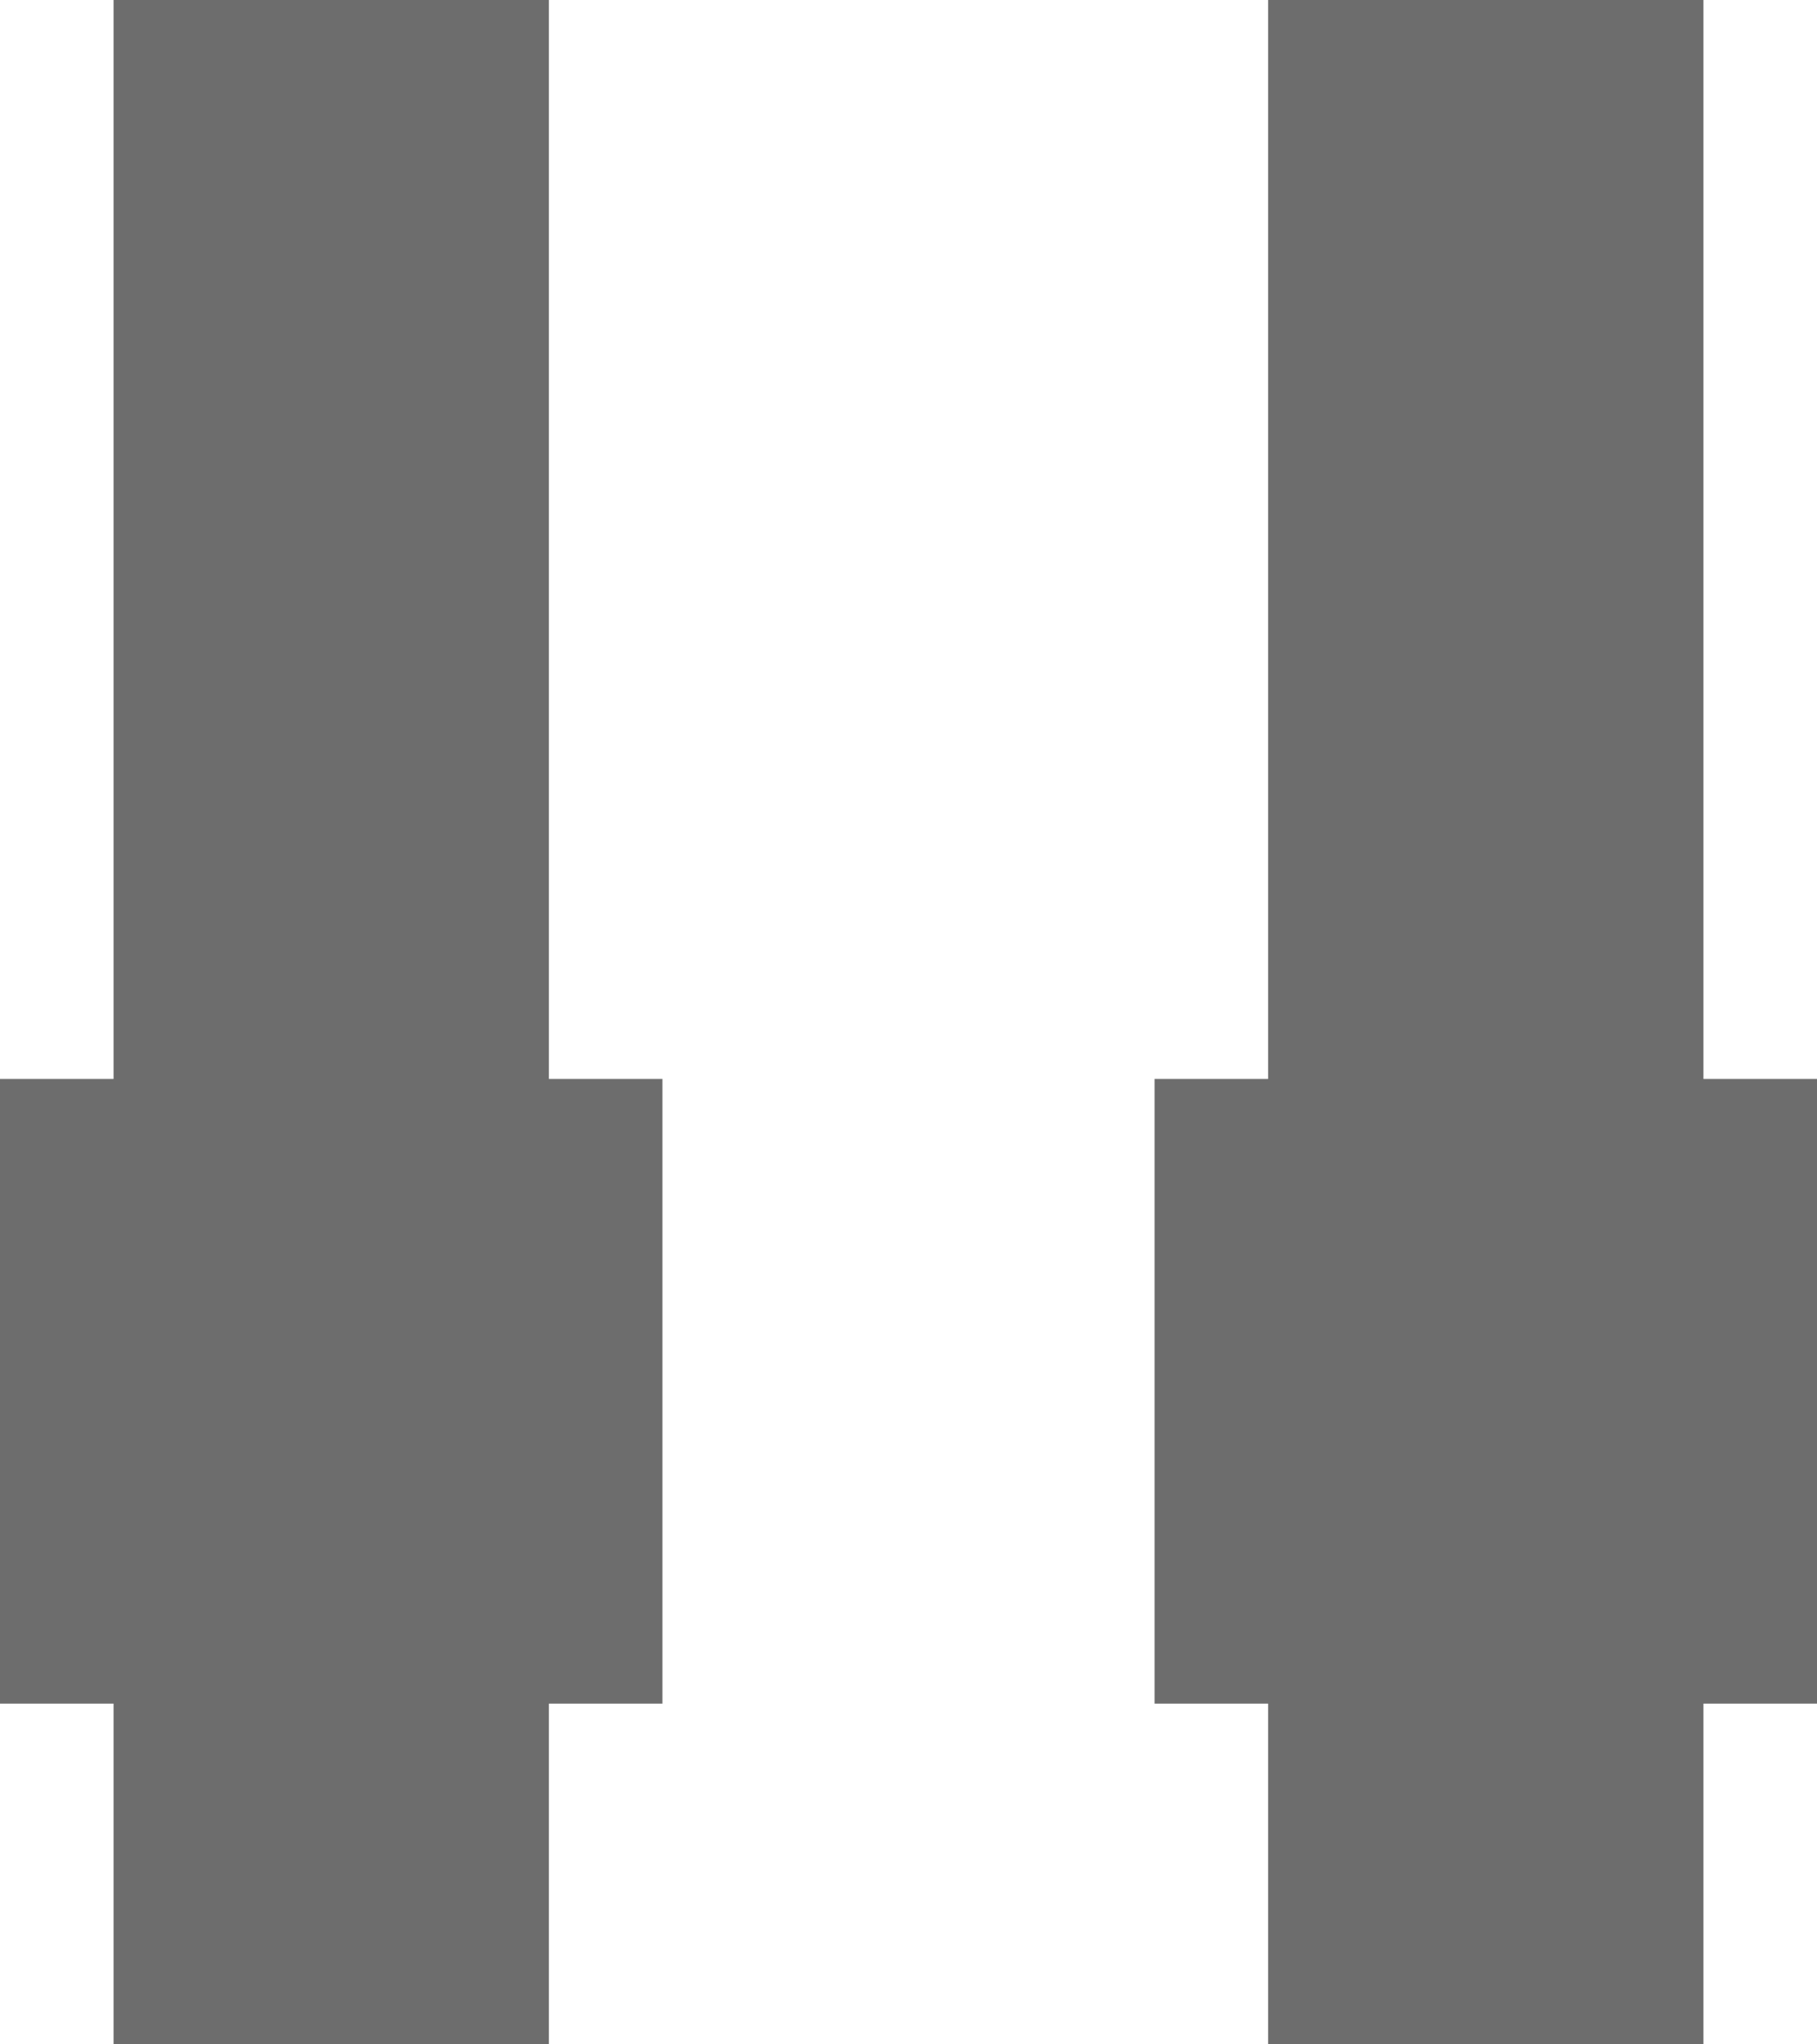 <svg width="192" height="216" viewBox="0 0 192 216" fill="none" xmlns="http://www.w3.org/2000/svg">
<rect x="122" y="114" width="70" height="66" fill="#6D6D6D"/>
<rect x="134" width="46" height="216" fill="#6D6D6D"/>
<rect y="114" width="70" height="66" fill="#6D6D6D"/>
<rect x="12" width="46" height="216" fill="#6D6D6D"/>
</svg>
